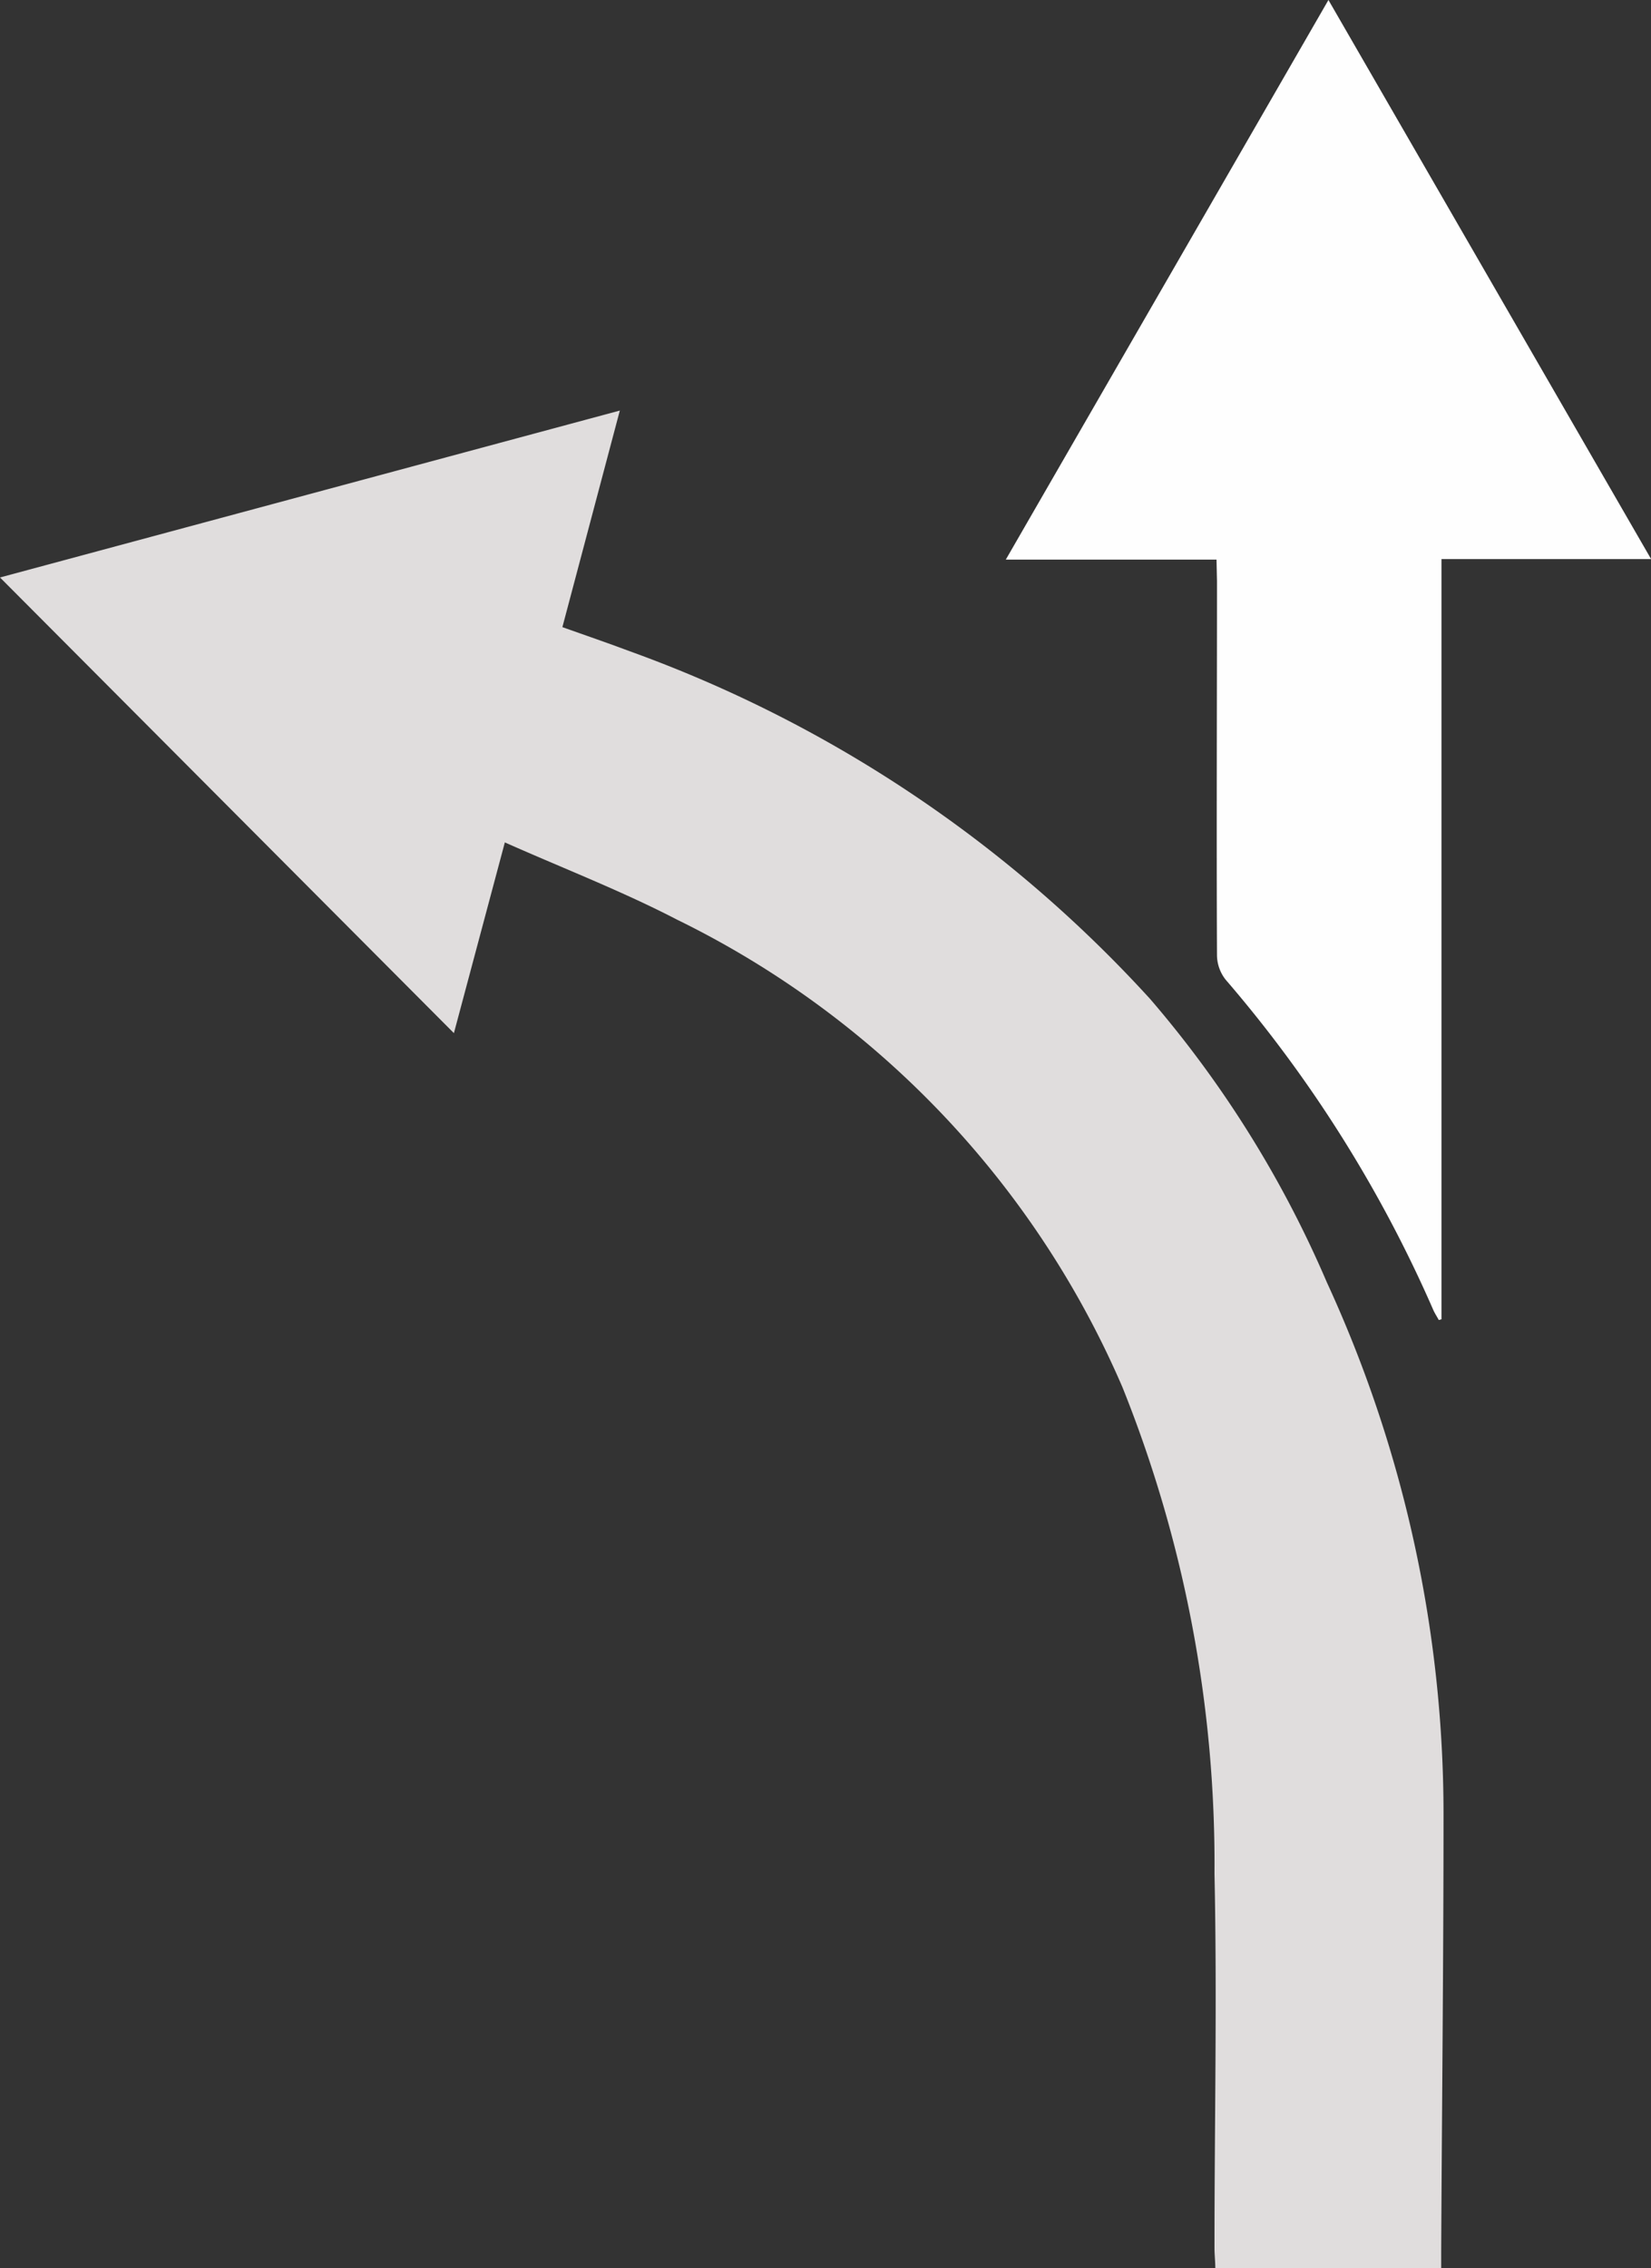 <svg xmlns="http://www.w3.org/2000/svg" width="17.761" height="24.391" viewBox="0 0 17.761 24.391">
  <rect x="0" y="0" width="17.761" height="24.391" fill="#333333" stroke="none"/>
  <g id="direction" transform="translate(-576.459 -143.251)">
    <path id="Path_33921" data-name="Path 33921" d="M581.89,185.831l-.548,2.051-4.883-4.9,6.668-1.795-.618,2.329c.244.087.478.167.71.254a14,14,0,0,1,5.614,3.746,11.773,11.773,0,0,1,1.9,3.046,13.678,13.678,0,0,1,1.255,5.724c0,1.564-.017,3.127-.025,4.691,0,.059,0,.117,0,.186h-2.43c0-.071-.009-.145-.009-.218,0-1.342.029-2.685,0-4.026a13.739,13.739,0,0,0-.99-5.229,10,10,0,0,0-4.793-5.029C583.151,186.355,582.525,186.113,581.89,185.831Z" transform="translate(0 -33.521)" fill="#e0dddd"/>
    <path id="Path_33922" data-name="Path 33922" d="M671.706,149.269h-2.267l3.471-6.018,3.471,6.012h-2.255v8.175l-.029.008c-.021-.039-.046-.076-.063-.117a14.054,14.054,0,0,0-2.23-3.543.432.432,0,0,1-.093-.259c-.006-1.342,0-2.684,0-4.026Z" transform="translate(-82.16)" fill="#fefefe"/>
  </g>
</svg>
